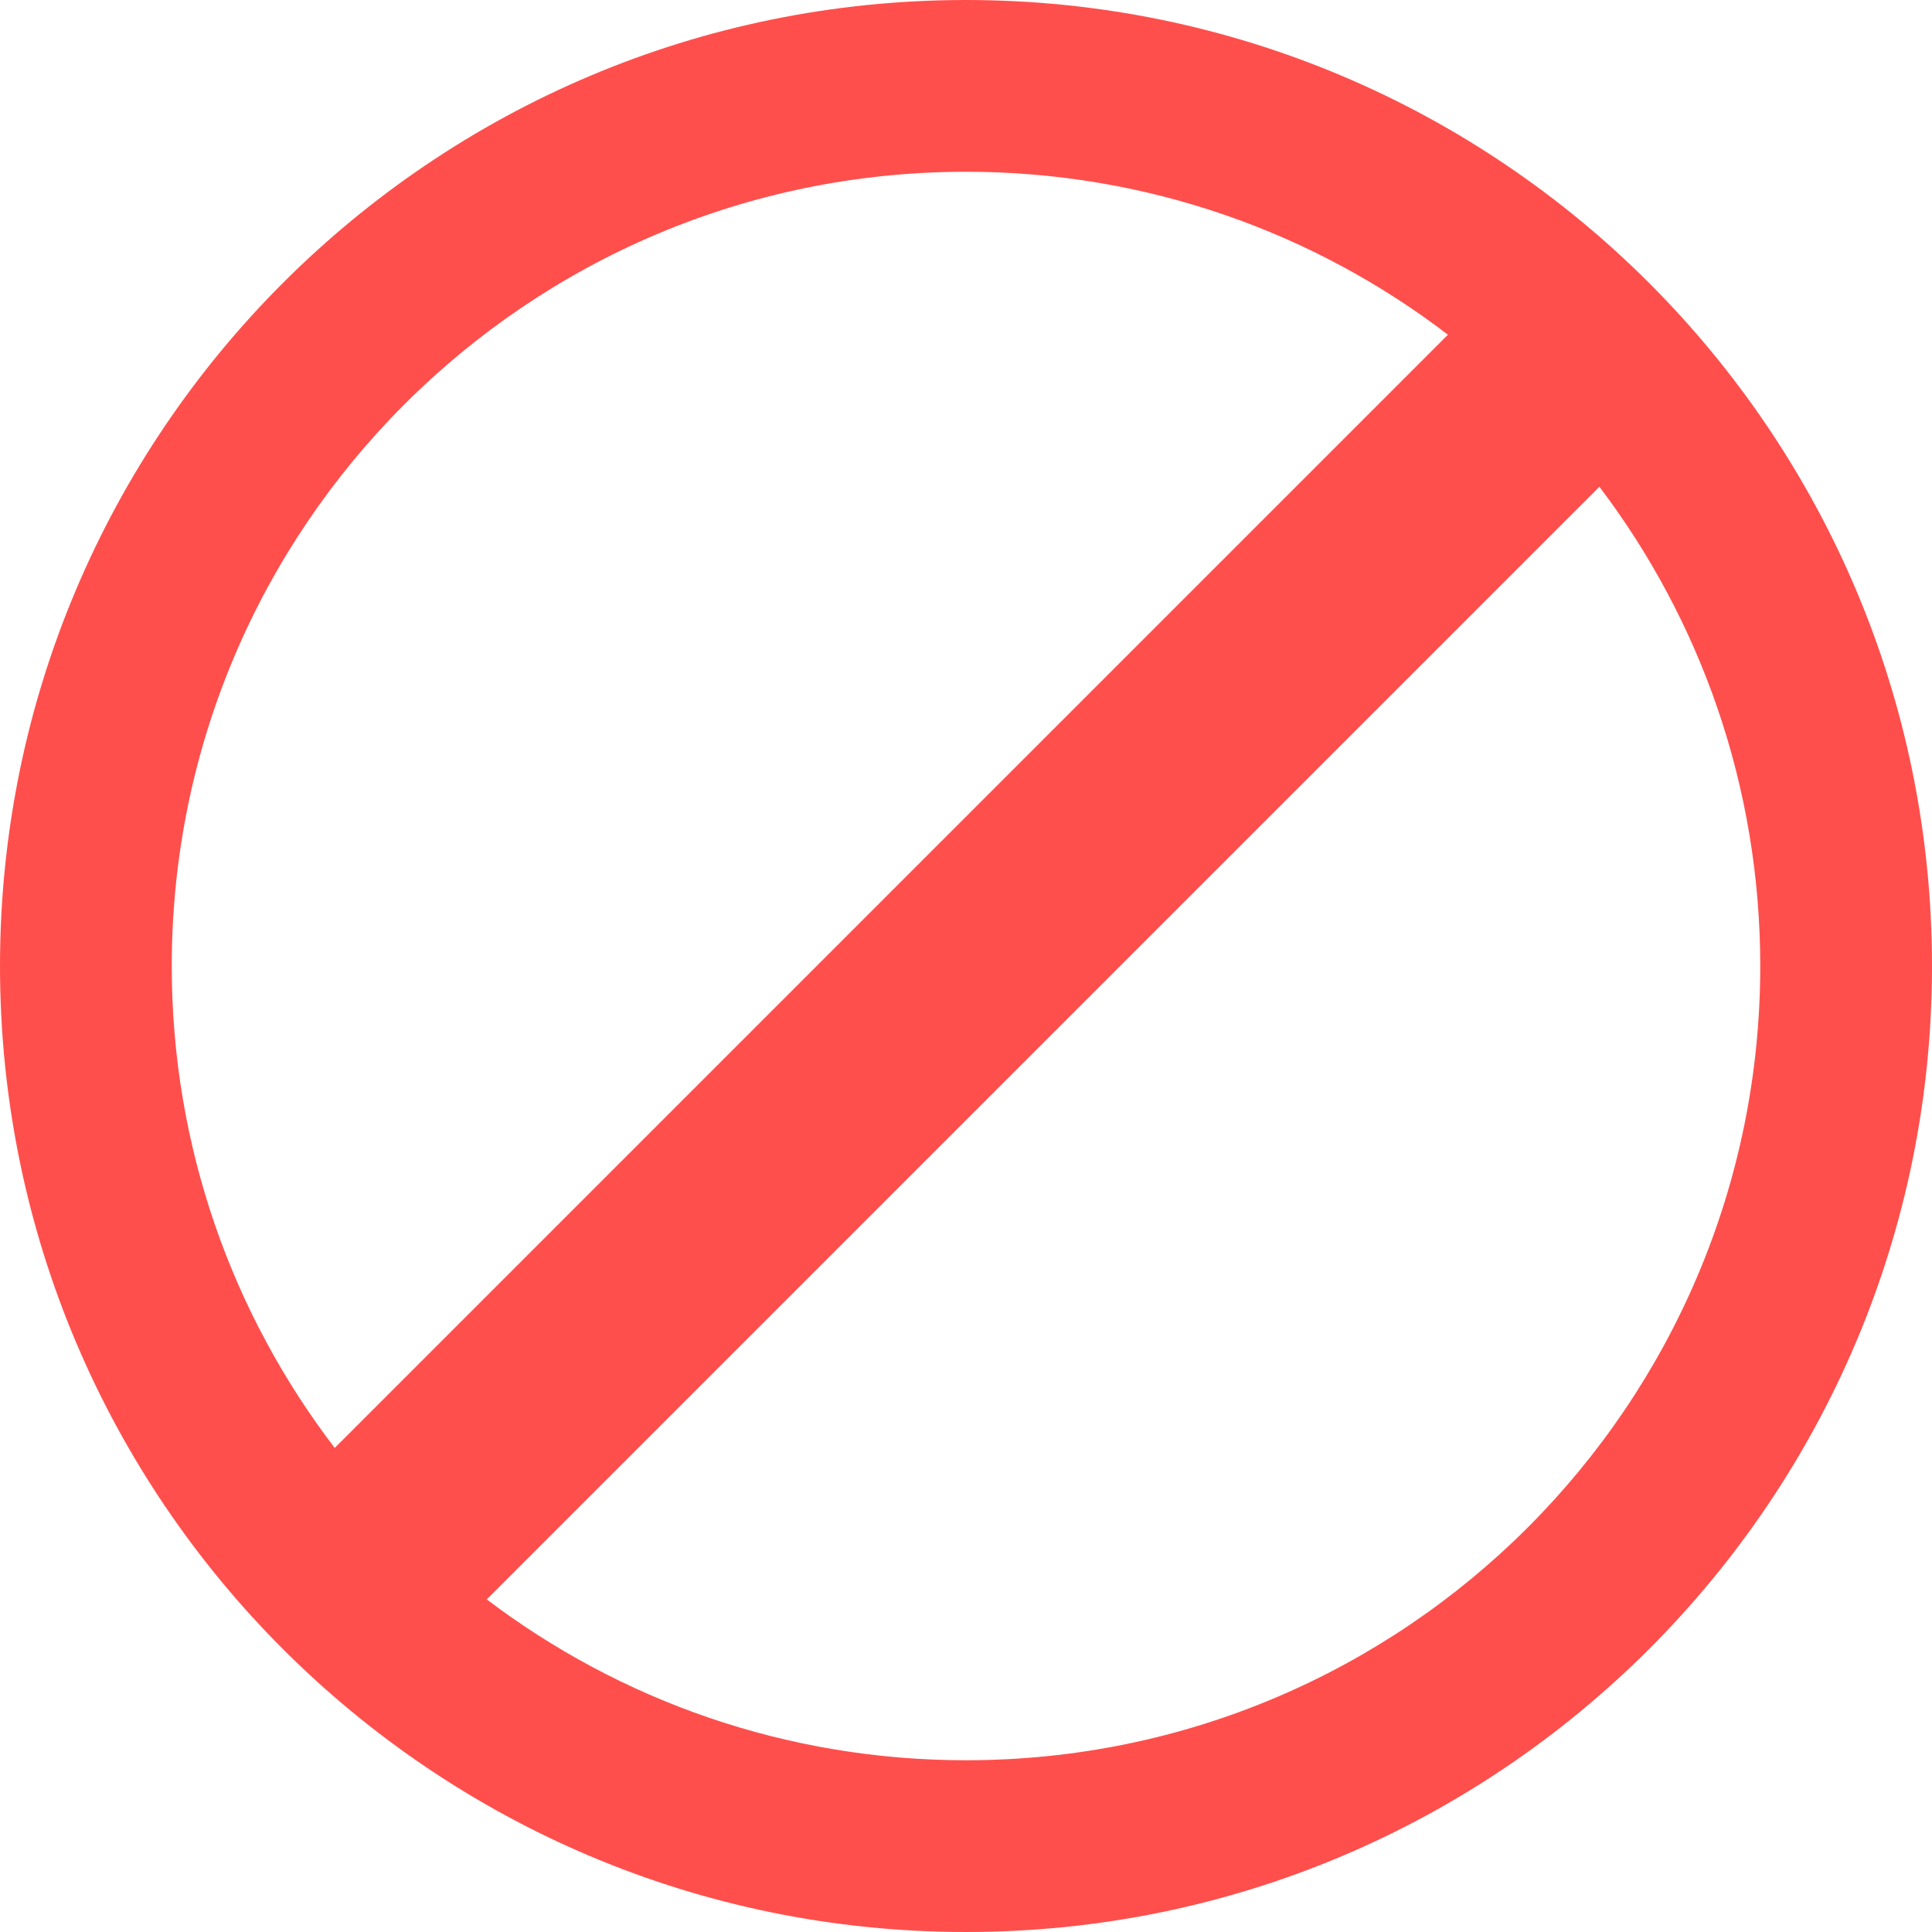 <?xml version="1.0" encoding="UTF-8"?>
<svg width="20px" height="20px" viewBox="0 0 20 20" version="1.1" xmlns="http://www.w3.org/2000/svg" xmlns:xlink="http://www.w3.org/1999/xlink">
    <!-- Generator: sketchtool 53.2 (72643) - https://sketchapp.com -->
    <title>F7AE8594-C579-4CF2-9800-05985838F496</title>
    <desc>Created with sketchtool.</desc>
    <g id="v0" stroke="none" stroke-width="1" fill="none" fill-rule="evenodd">
        <g id="Orders-Sync-Error" transform="translate(-884, -701)" fill="#FF4F4C" fill-rule="nonzero">
            <path d="M894,701 C888.477,701 884,705.477 884,711 C884,716.523 888.477,721 894,721 C899.523,721 904,716.523 904,711 C904,705.477 899.523,701 894,701 Z M885.778,711 C885.778,706.459 889.459,702.778 894,702.778 C895.876,702.778 897.605,703.407 898.989,704.465 L887.465,715.989 C886.407,714.605 885.778,712.876 885.778,711 Z M894,719.222 C892.137,719.222 890.418,718.602 889.039,717.557 L900.557,706.039 C901.602,707.418 902.222,709.137 902.222,711 C902.222,715.541 898.541,719.222 894,719.222 Z" id="icon-error"></path>
        </g>
    </g>
</svg>